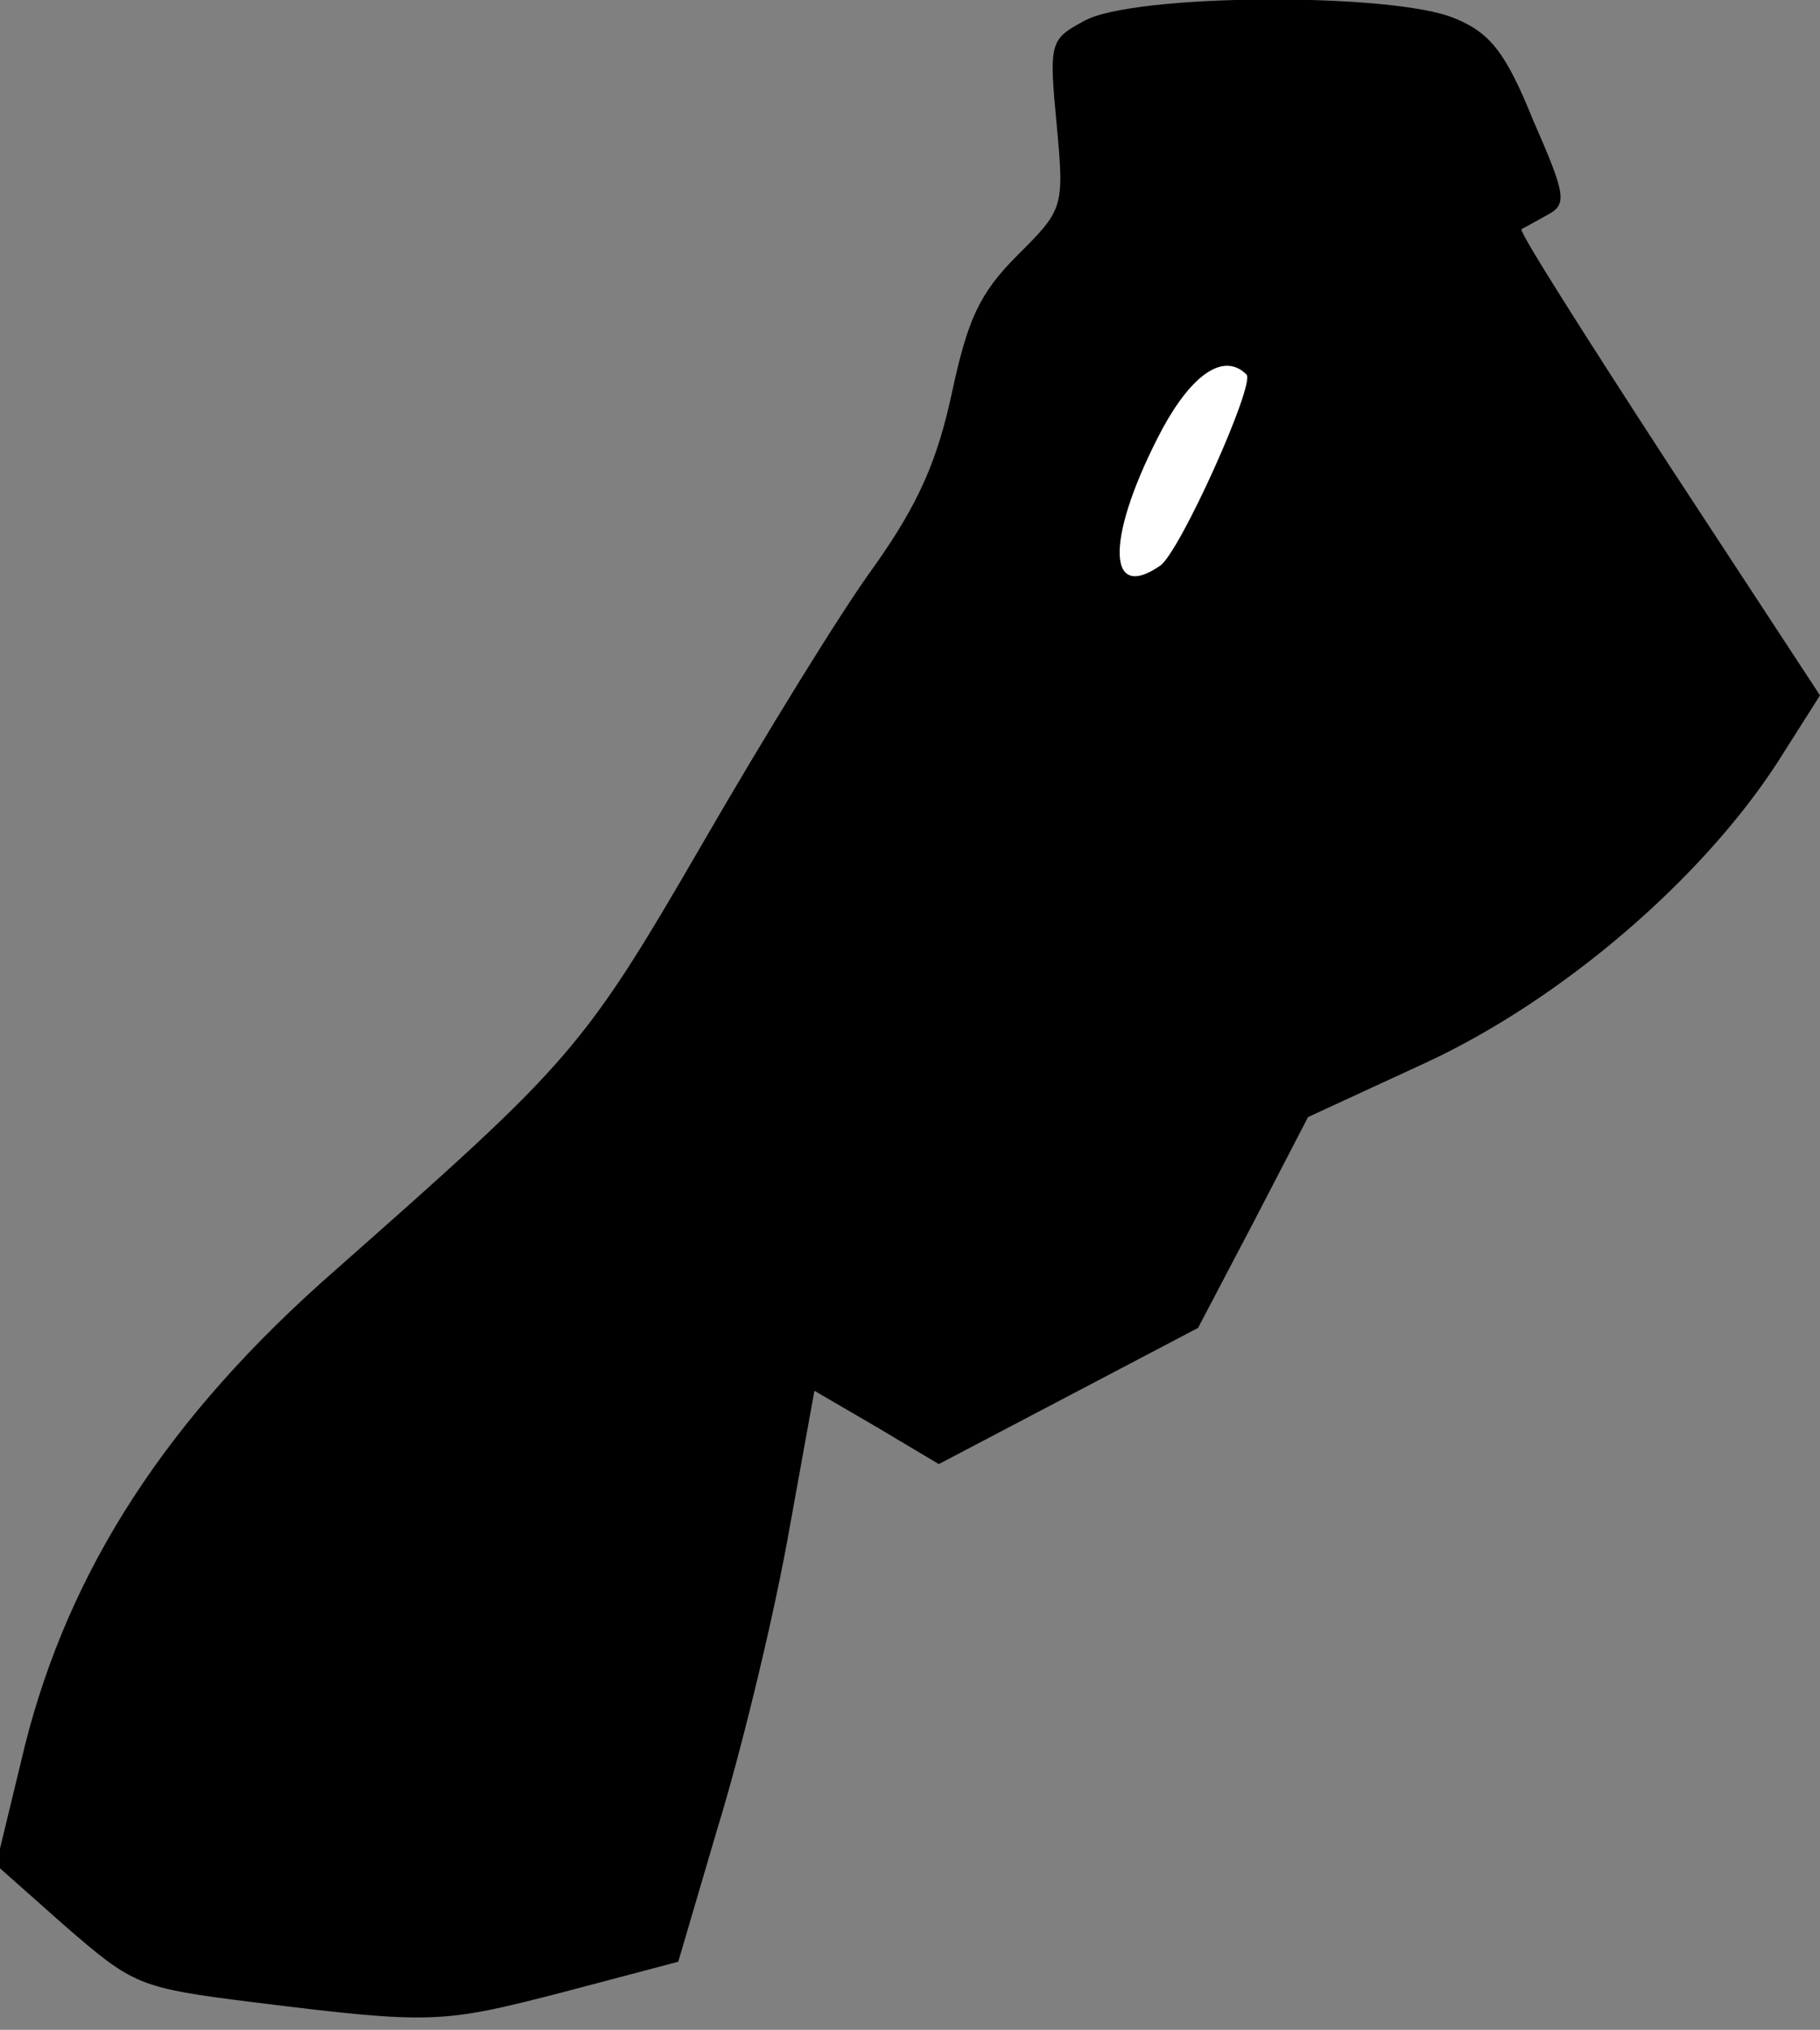 <?xml version="1.0" standalone="no"?>
<!DOCTYPE svg PUBLIC "-//W3C//DTD SVG 20010904//EN"
 "http://www.w3.org/TR/2001/REC-SVG-20010904/DTD/svg10.dtd">
<svg version="1.0" xmlns="http://www.w3.org/2000/svg"
 width="139pt" height="155pt" viewBox="0 0 139 155"
 preserveAspectRatio="xMidYMid meet">
<rect x="0" y="0" width="139" height="155" fill="#808080" stroke="none"/>
<g transform="translate(0,155) scale(0.1,-0.1)"
fill="#000000" stroke="none">
<path fill="#000000" stroke="none" d="M828 1534 c-26 -14 -27 -16 -21 -79 6
-64 5 -65 -30 -100 -29 -29 -38 -49 -50 -105 -11 -51 -25 -84 -59 -132 -25
-34 -84 -130 -132 -213 -91 -157 -100 -166 -280 -325 -128 -112 -203 -228
-237 -363 l-22 -91 53 -47 c52 -45 56 -47 144 -58 137 -17 144 -16 237 8 l87
23 30 102 c17 55 41 153 53 218 l21 116 48 -28 47 -28 99 52 99 52 42 80 42
81 91 42 c103 48 209 139 267 228 l33 52 -116 177 c-63 97 -114 177 -112 179
2 1 11 6 20 11 15 8 14 15 -11 72 -21 52 -33 67 -60 78 -47 20 -246 19 -283
-2z"/>
<path fill="#ffffff" stroke="none" d="M952 1264 c7 -7 -51 -136 -66 -146 -42
-29 -41 24 2 105 23 42 47 58 64 41z"/>
</g>
</svg>
